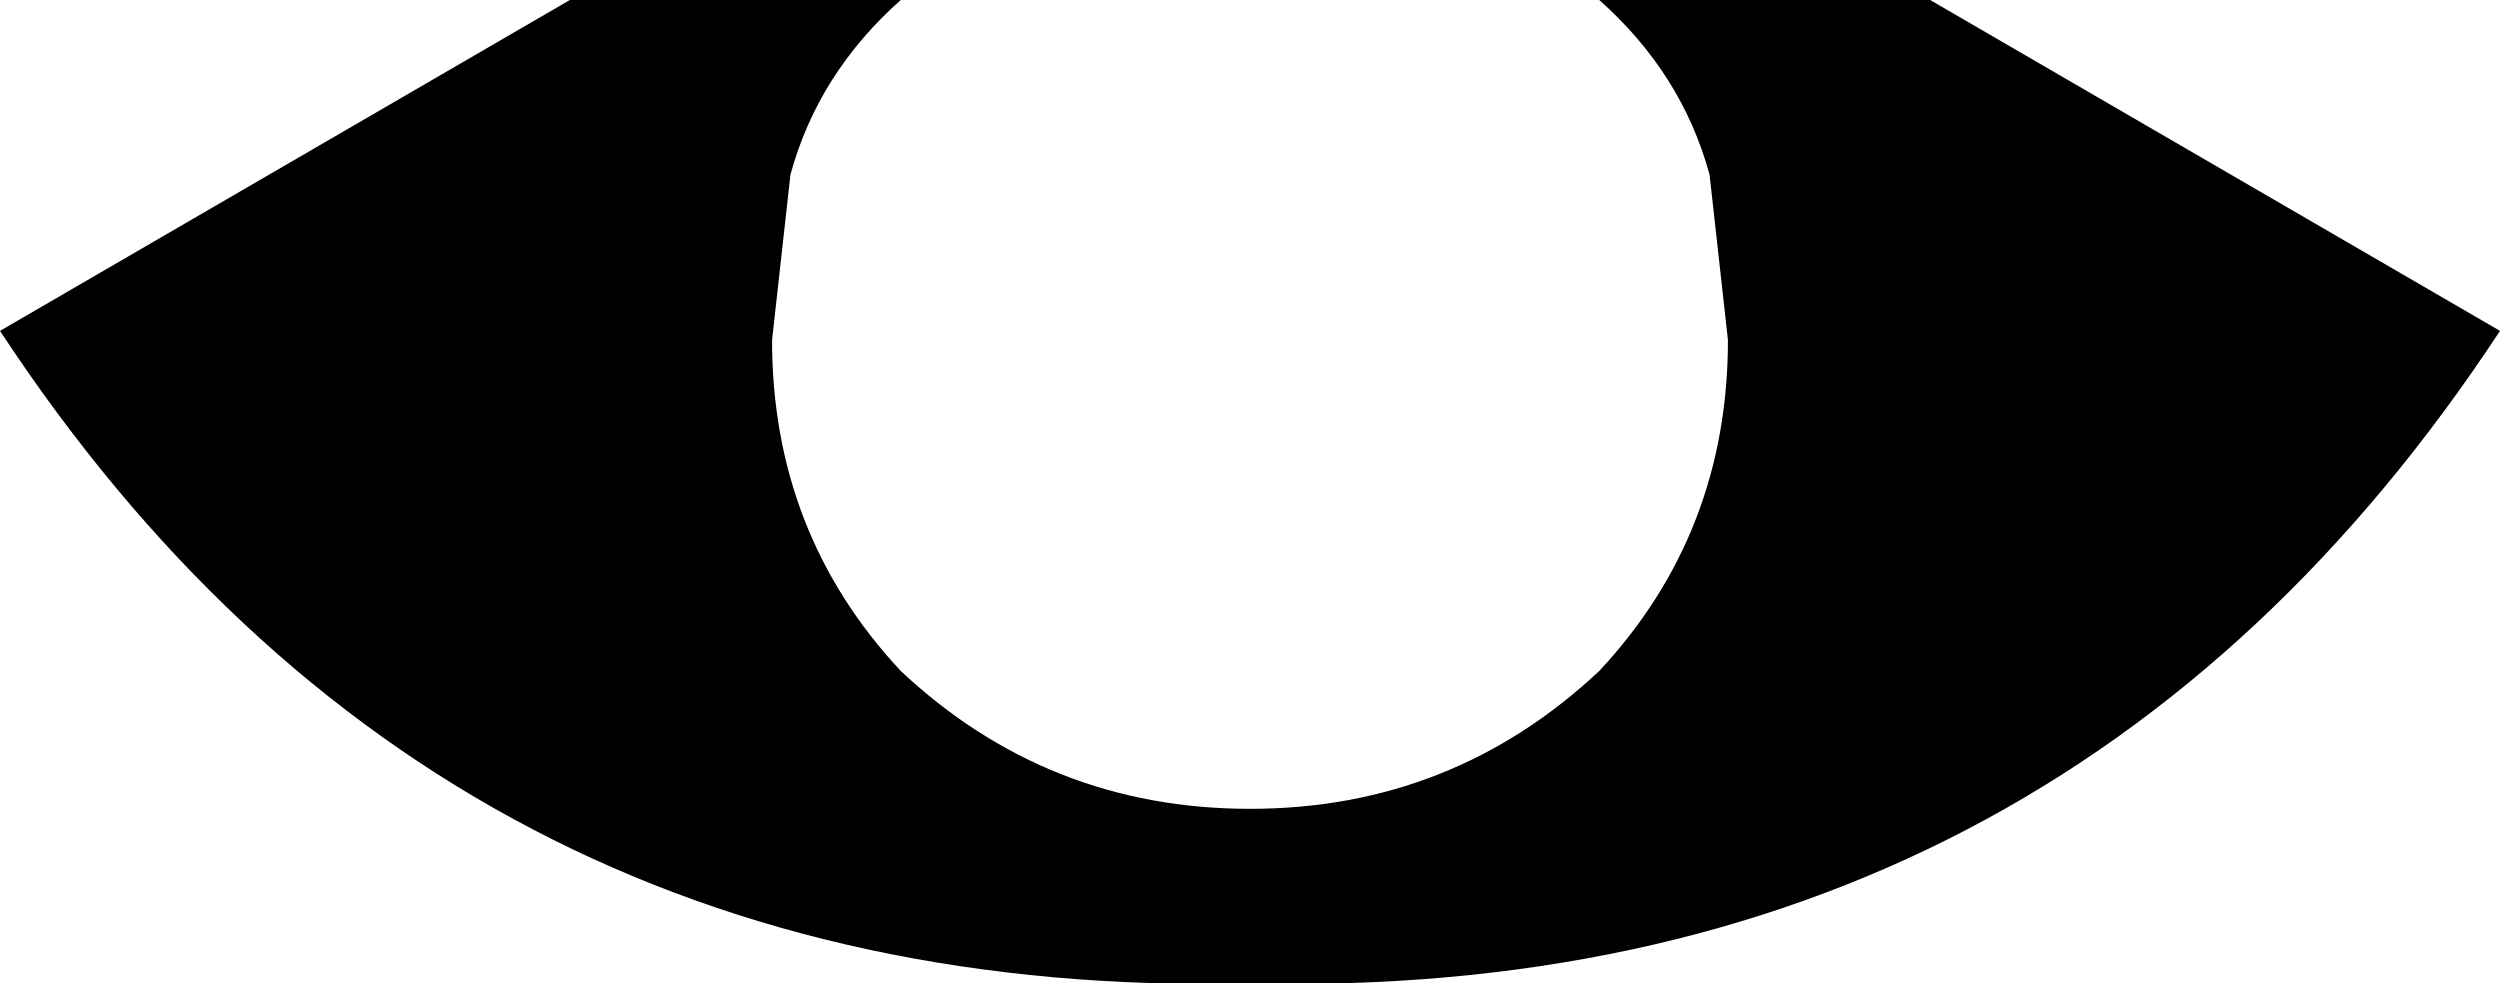 <?xml version="1.0" encoding="UTF-8" standalone="no"?>
<svg xmlns:xlink="http://www.w3.org/1999/xlink" height="5.35px" width="13.6px" xmlns="http://www.w3.org/2000/svg">
  <g transform="matrix(1.0, 0.0, 0.0, 1.0, -393.15, -154.45)">
    <path d="M403.65 154.45 L406.75 156.25 Q404.35 159.9 399.95 159.8 395.55 159.9 393.15 156.25 L396.25 154.45 398.05 154.45 Q397.6 154.85 397.45 155.4 L397.35 156.3 Q397.35 157.35 398.05 158.1 398.85 158.85 399.95 158.85 401.05 158.85 401.85 158.1 402.55 157.35 402.55 156.3 L402.45 155.4 Q402.3 154.85 401.85 154.45 L403.65 154.45" fill="#000000" fill-rule="evenodd" stroke="none"/>
  </g>
</svg>
